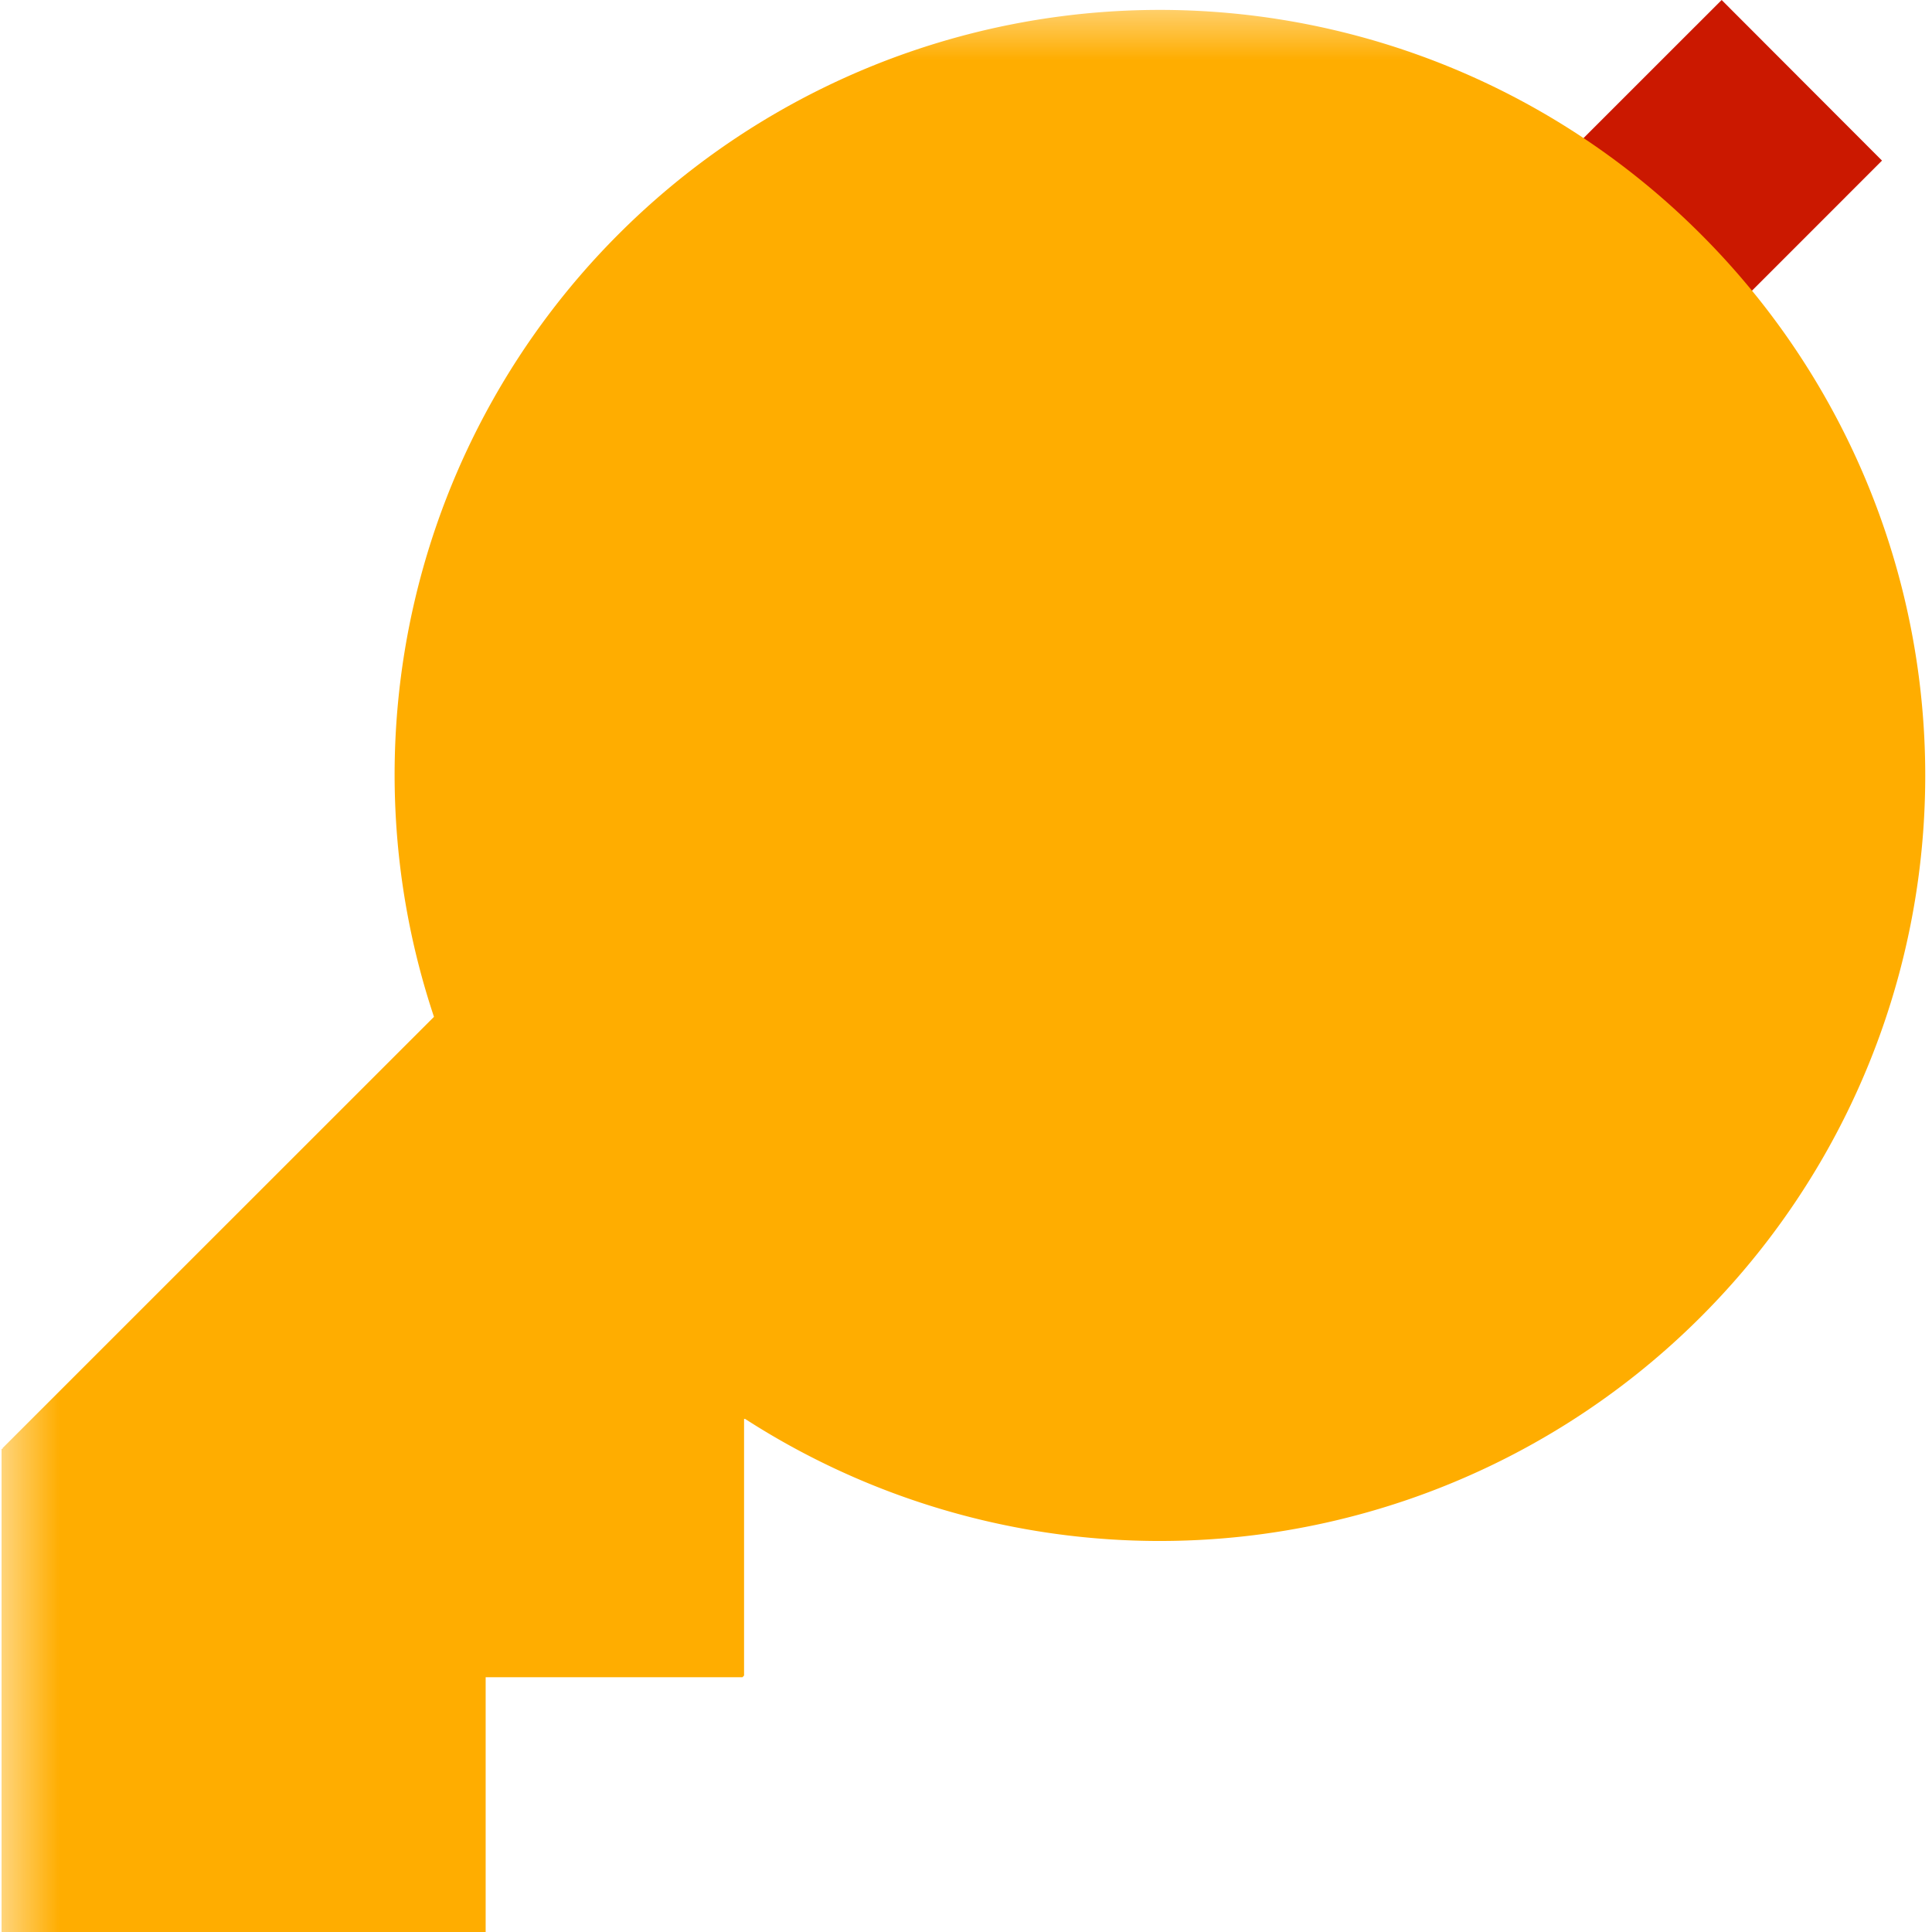 <svg width="16" height="16" xmlns="http://www.w3.org/2000/svg" viewBox="0 0 16 16" shape-rendering="geometricPrecision" fill="#ffad00"><defs><mask id="a"><rect fill="#fff" width="100%" height="100%"/><path fill="#000" d="M14.258-1.414l-3.229 3.227-1.69-1.69-2.74 2.743 4.432 4.433L17 1.329z"/></mask></defs><path fill="#cb1800" d="M15.586 1.33L14.258 0l-3.229 3.228L9.34 1.539 8.013 2.867l3.018 3.019z"/><path d="M14.085 1.939a6.336 6.336 0 0 1 .002 8.965 6.337 6.337 0 0 1-7.916.847h-.009v2.125l-.013.014H4.022v2.123H.013v-4.014h.01l-.003-.005 3.574-3.573A6.33 6.33 0 0 1 5.122 1.94a6.335 6.335 0 0 1 8.963-.001zm-3.928 3.928z" mask="url(#a)"/></svg>